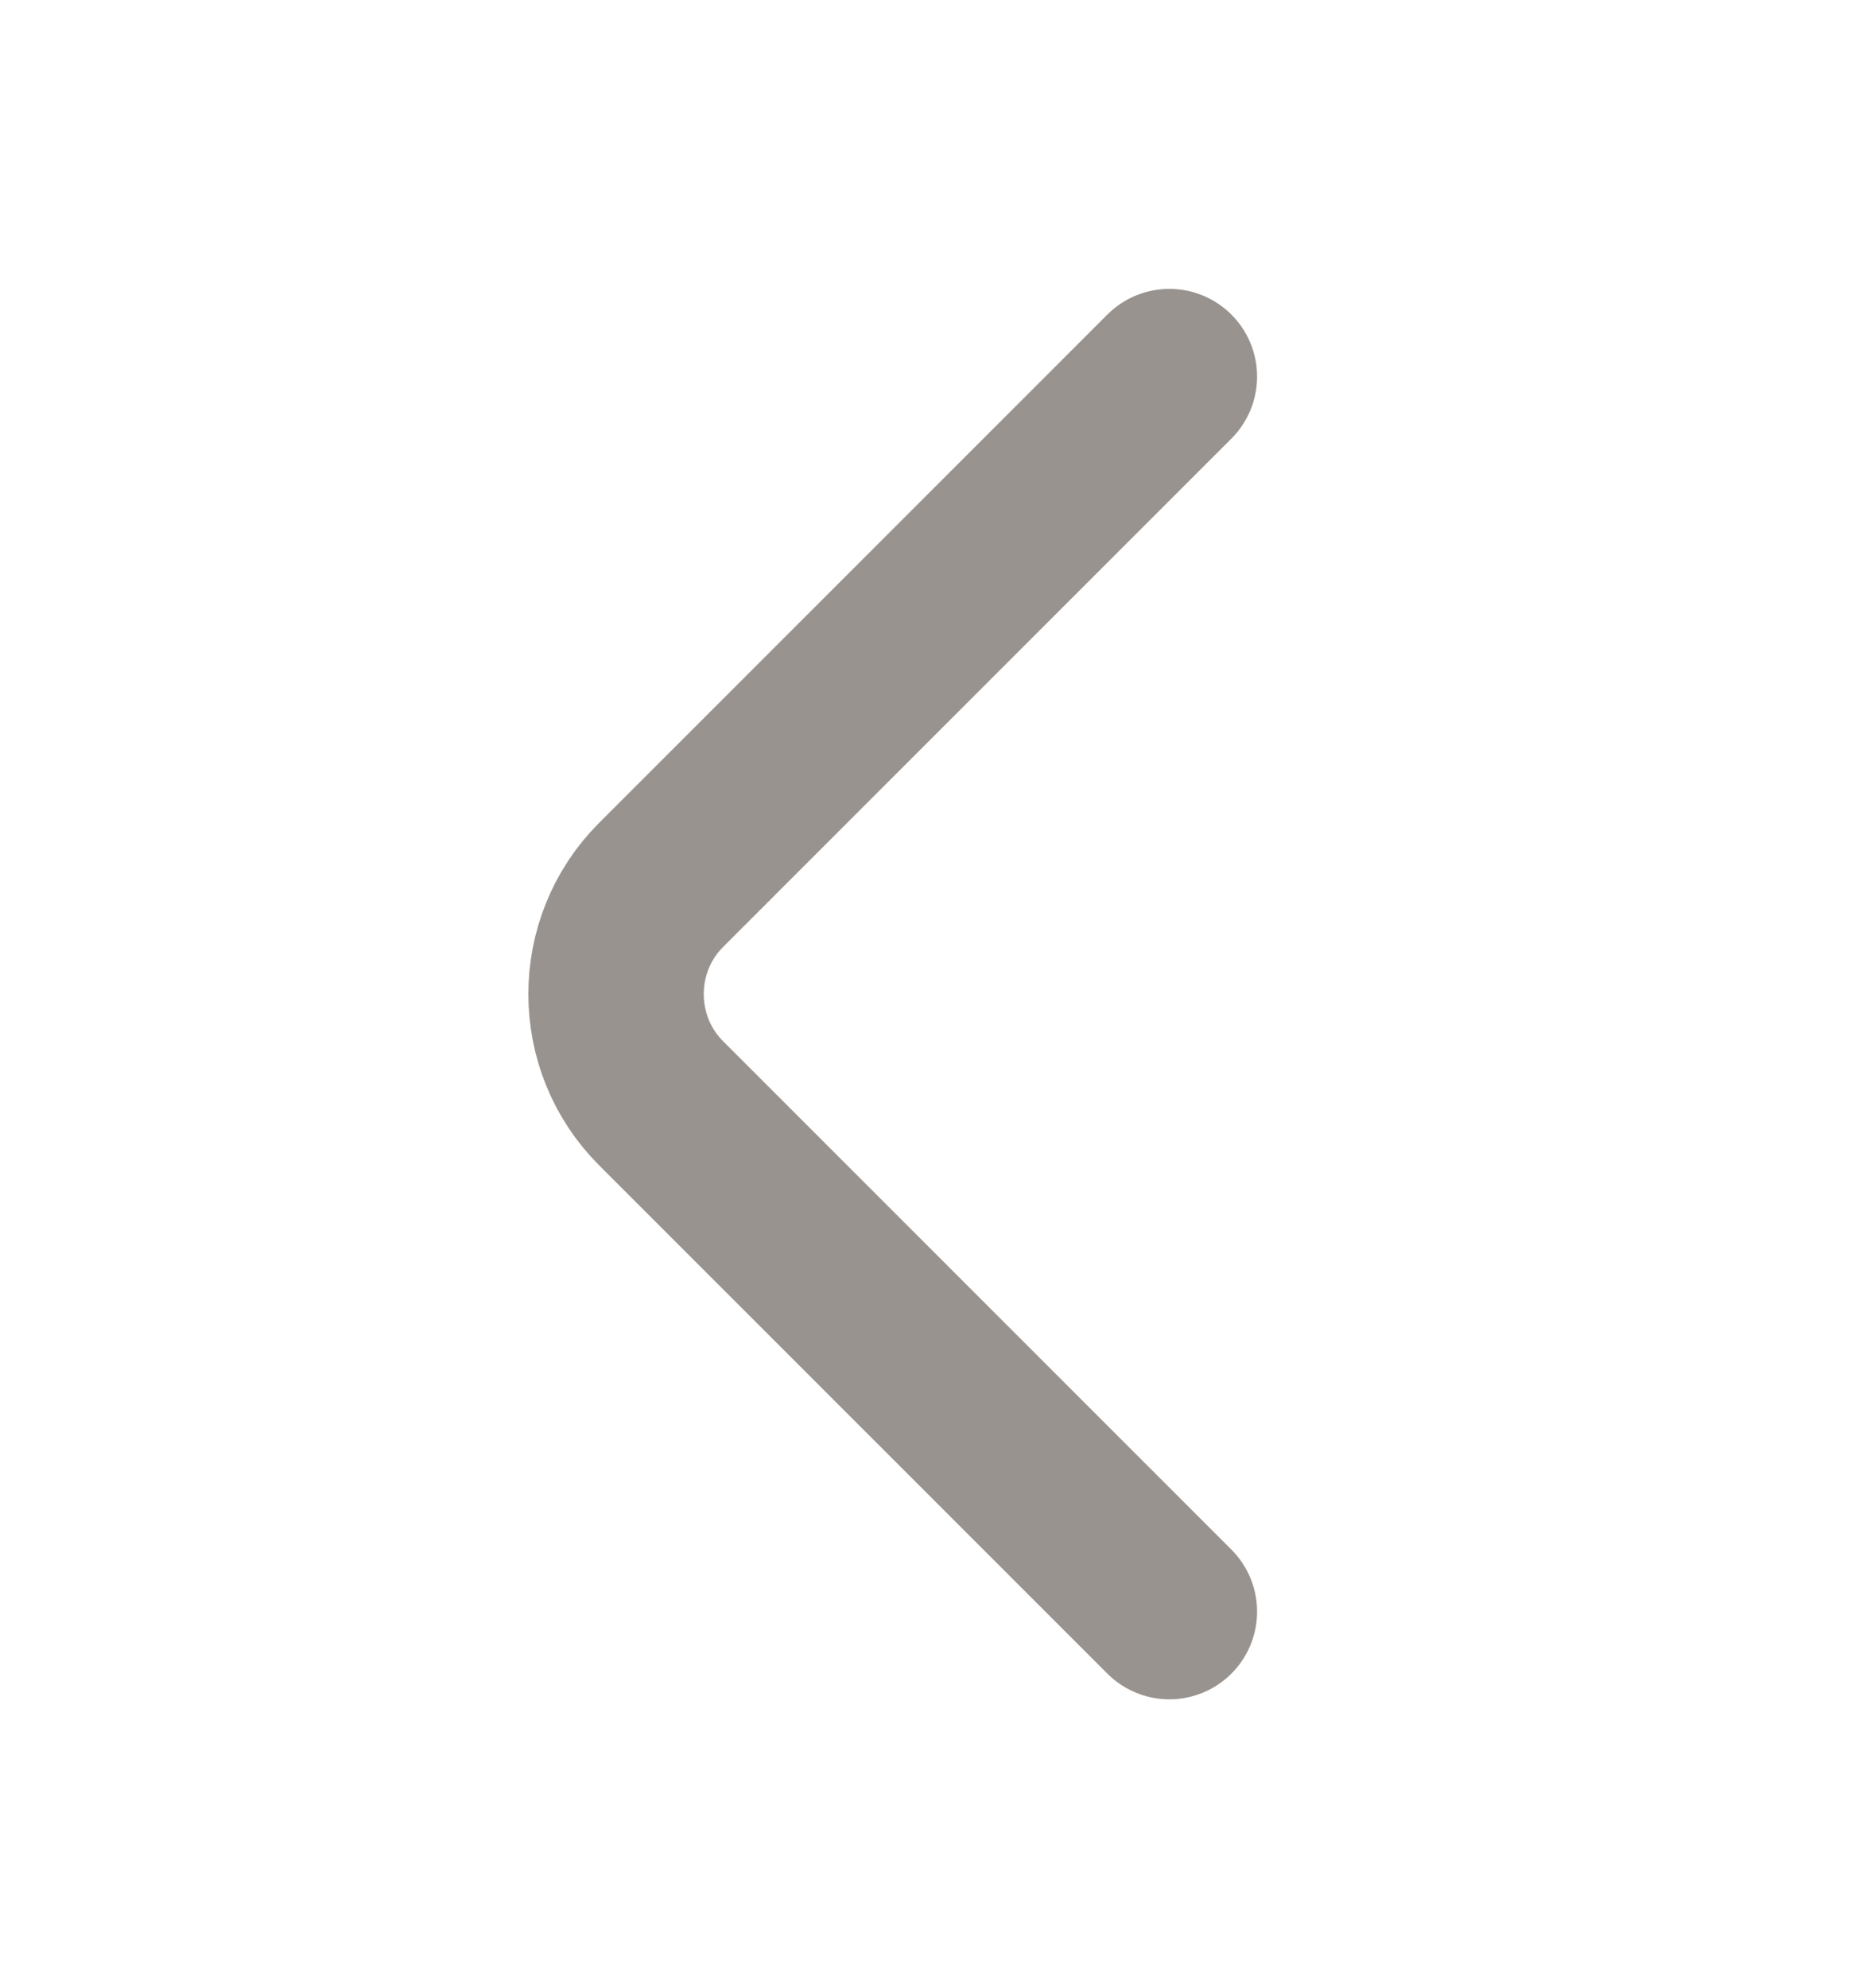 <svg width="16" height="17" viewBox="0 0 16 17" fill="none" xmlns="http://www.w3.org/2000/svg">
<path d="M10 13.78L5.653 9.433C5.14 8.92 5.14 8.08 5.653 7.567L10 3.22" stroke="#99938F" stroke-width="1.5" stroke-miterlimit="10" stroke-linecap="round" stroke-linejoin="round"/>
</svg>
